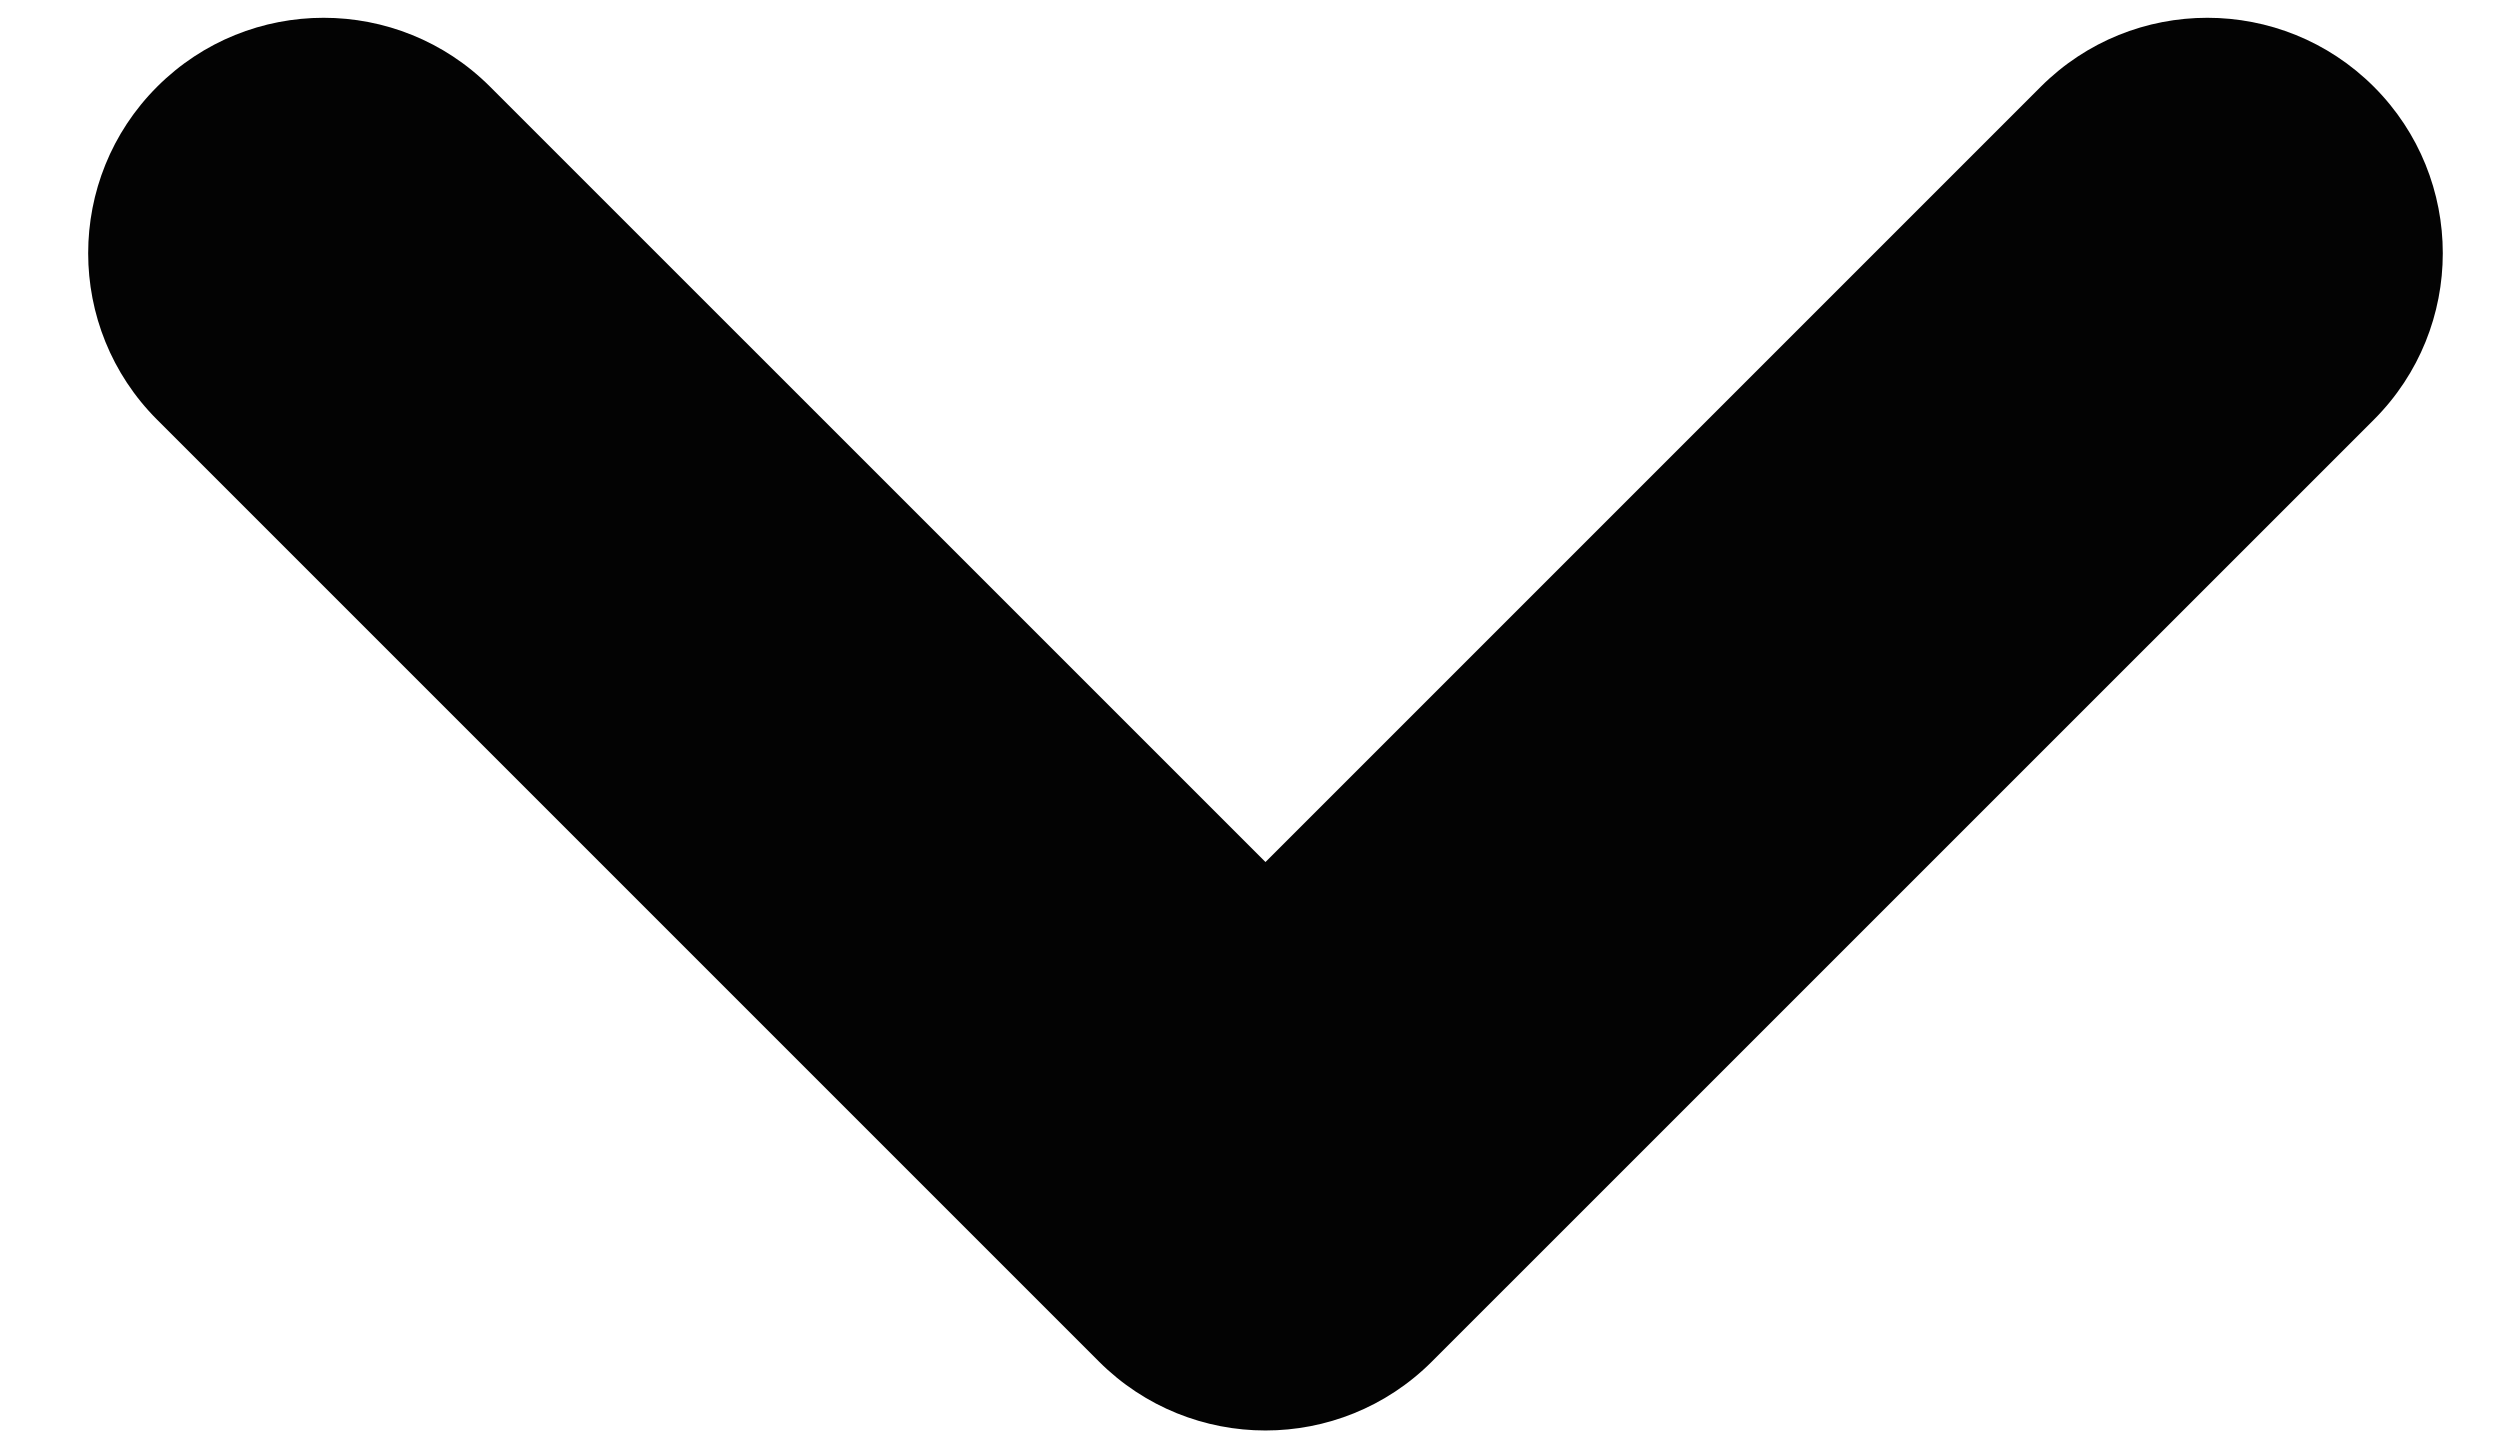 <svg xmlns="http://www.w3.org/2000/svg" width="26" height="15" viewBox="0 0 26 15" fill="none">
<path fill-rule="evenodd" clip-rule="evenodd" d="M1.634 0.902C2.591 -0.054 4.141 -0.054 5.097 0.902L13.161 8.965L21.224 0.902C22.181 -0.054 23.731 -0.054 24.688 0.902C25.644 1.858 25.644 3.409 24.688 4.365L14.892 14.16C13.936 15.116 12.386 15.116 11.429 14.16L1.634 4.365C0.678 3.409 0.678 1.858 1.634 0.902Z" fill="#030303"/>
</svg>
